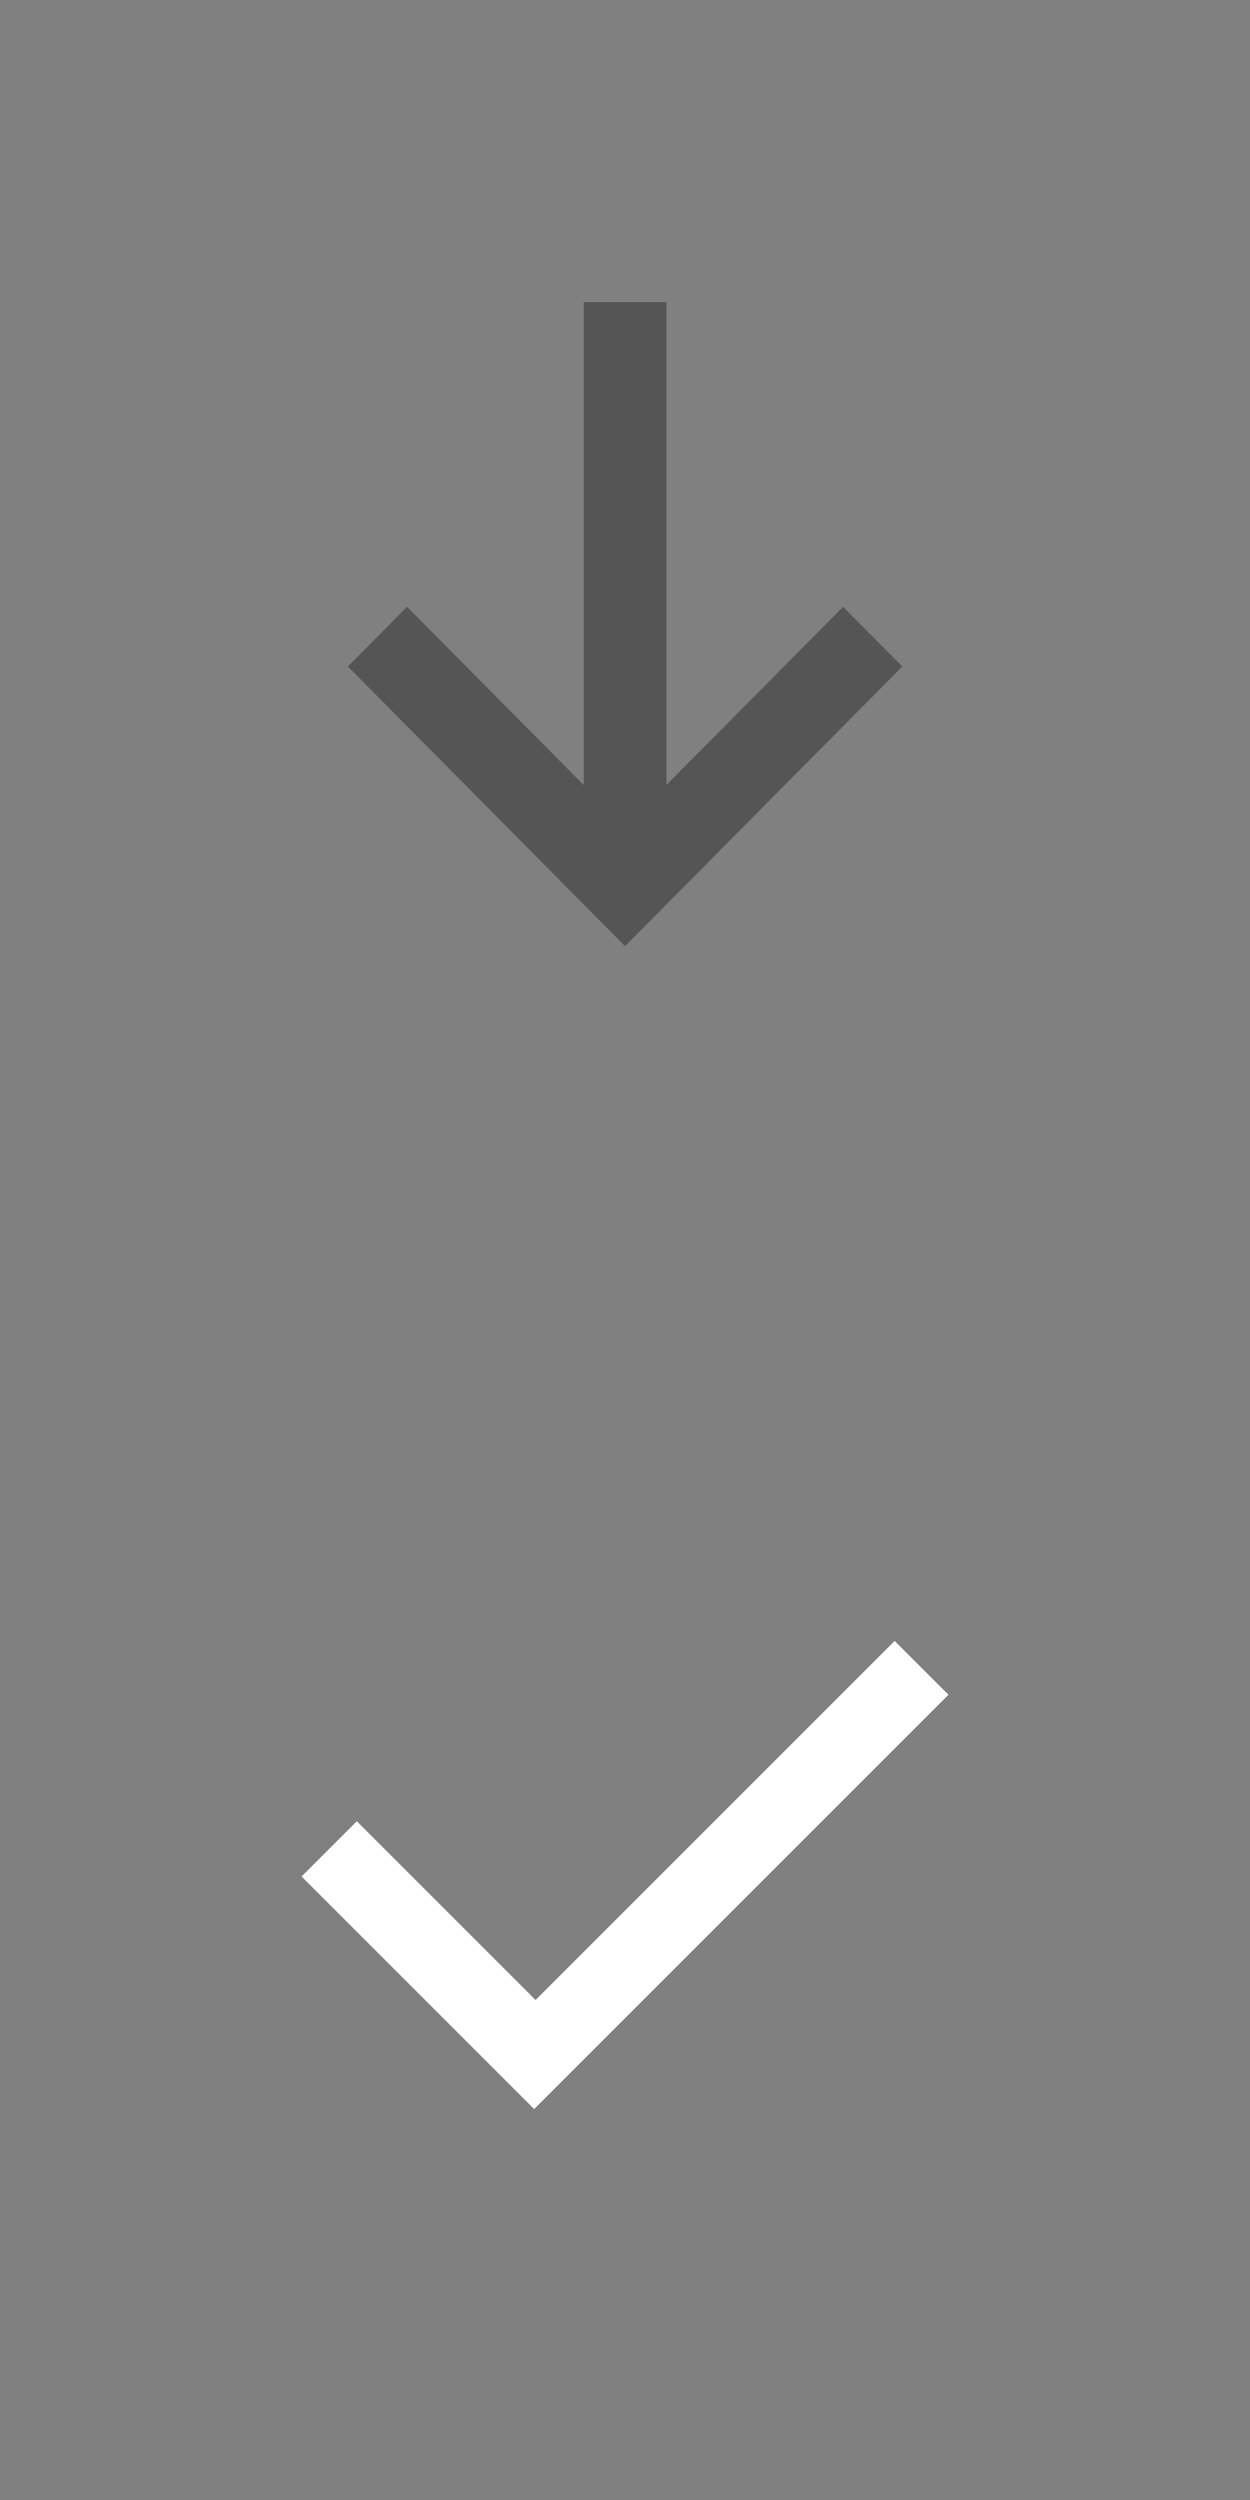 <?xml version="1.0" encoding="UTF-8" standalone="no"?>
<!DOCTYPE svg PUBLIC "-//W3C//DTD SVG 1.1//EN" "http://www.w3.org/Graphics/SVG/1.1/DTD/svg11.dtd">
<svg width="100%" height="100%" viewBox="0 0 256 512" version="1.1" xmlns="http://www.w3.org/2000/svg" xmlns:xlink="http://www.w3.org/1999/xlink" xml:space="preserve" xmlns:serif="http://www.serif.com/" style="fill-rule:evenodd;clip-rule:evenodd;stroke-linejoin:round;stroke-miterlimit:2;">
    <rect x="0" y="0" width="256" height="512" fill="#808080" stroke="none"/>
    <g id="Arrow-Left-Icon" serif:id="Arrow Left Icon" transform="matrix(5.649,0,0,5.694,-595.057,-2113.2)">
        <path d="M129.499,381.995L129.499,399.363L135.904,392.953L138.05,395.1L128,405.158L117.949,395.1L120.096,392.953L126.501,399.363L126.501,381.995L129.499,381.995Z" style="fill:rgb(85,85,85);"/>
    </g>
    <g transform="matrix(1,0,0,1,-4.244,-18.307)">
        <path d="M113.928,427.91L187.467,354.37L198.488,365.391L113.635,450.244L102.615,439.223L66,402.609L77.314,391.295L113.928,427.91Z" style="fill:white;"/>
    </g>
</svg>
